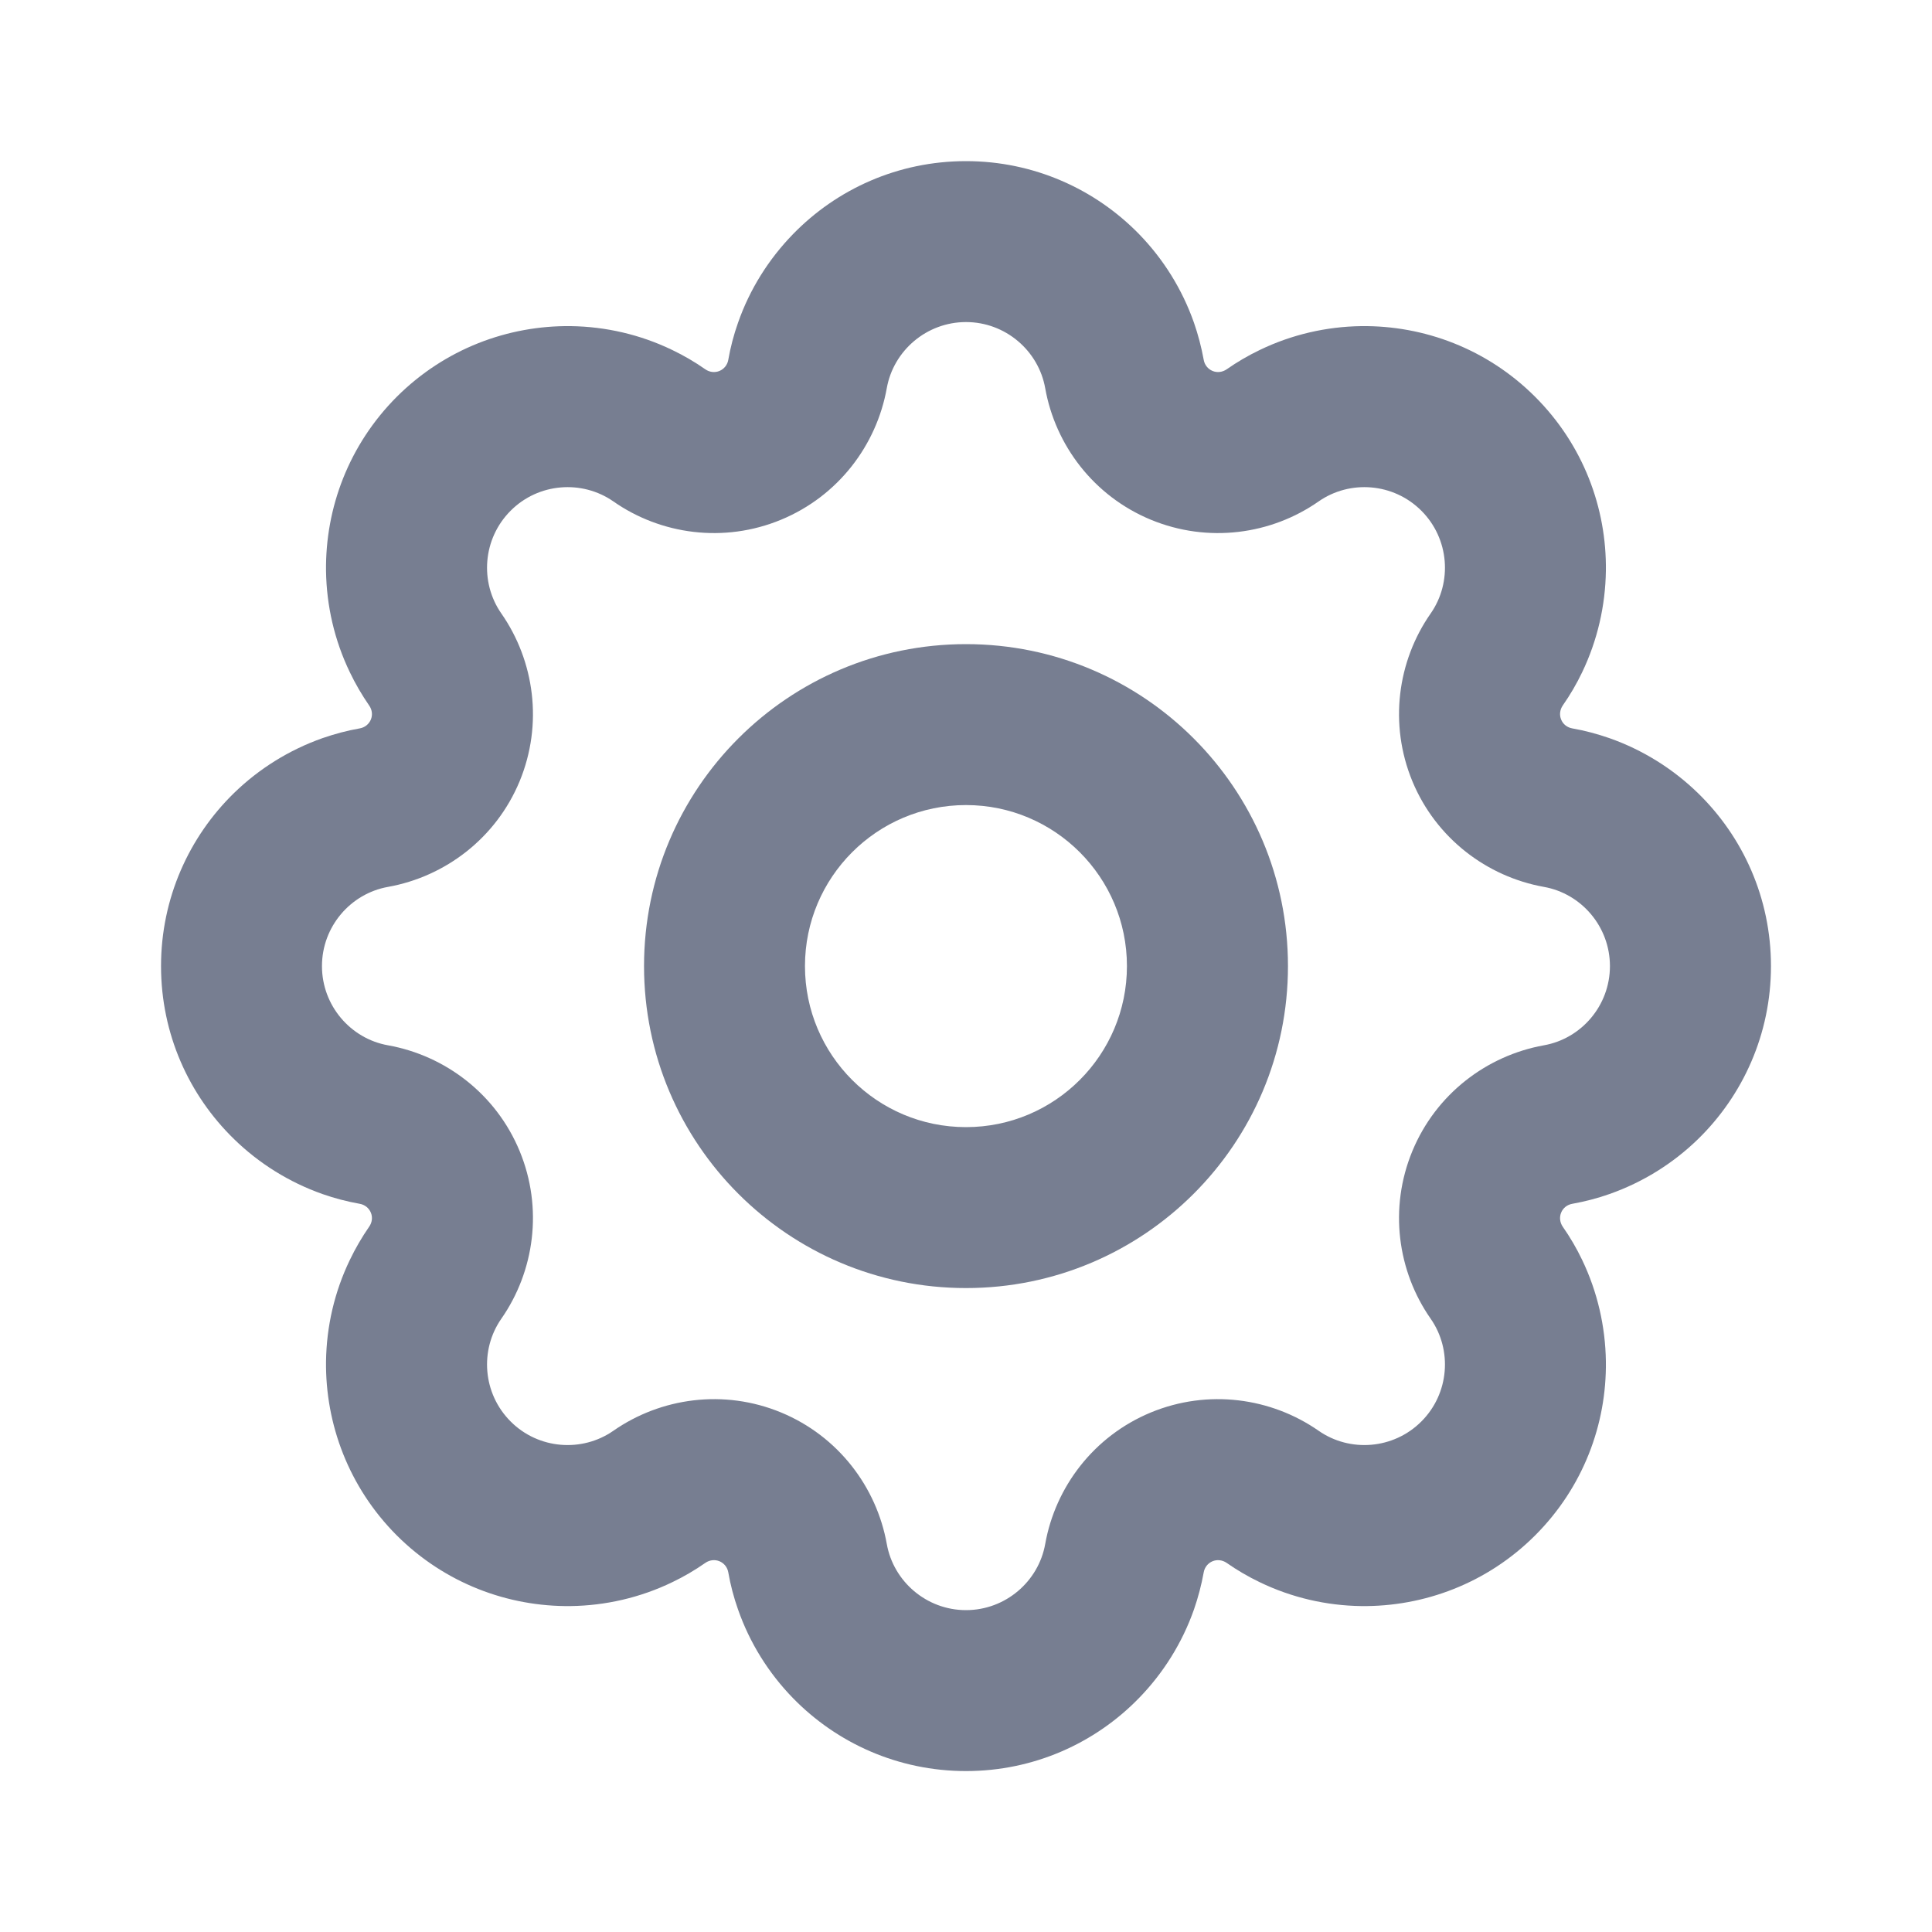 <svg width="20" height="20" viewBox="0 0 20 20" fill="none" xmlns="http://www.w3.org/2000/svg">
<path fill-rule="evenodd" clip-rule="evenodd" d="M16.624 5.91C16.633 5.259 16.389 4.605 15.892 4.108C15.396 3.612 14.742 3.368 14.091 3.376C14.091 3.376 14.091 3.376 14.091 3.376C13.731 3.381 13.372 3.463 13.041 3.623C12.922 3.68 12.807 3.747 12.697 3.824C12.654 3.853 12.6 3.86 12.552 3.84C12.504 3.82 12.47 3.777 12.461 3.726C12.437 3.594 12.403 3.465 12.36 3.341C12.238 2.994 12.043 2.682 11.792 2.424C11.791 2.424 11.792 2.424 11.792 2.424C11.338 1.958 10.702 1.668 10 1.668C9.297 1.668 8.663 1.957 8.209 2.424C8.208 2.424 8.209 2.424 8.209 2.424C7.958 2.682 7.761 2.994 7.64 3.341C7.596 3.465 7.562 3.594 7.539 3.726C7.53 3.777 7.496 3.82 7.448 3.84C7.4 3.86 7.345 3.853 7.303 3.824C7.193 3.747 7.078 3.68 6.959 3.623C6.628 3.463 6.269 3.381 5.909 3.376C5.909 3.376 5.909 3.376 5.909 3.376C5.258 3.368 4.604 3.612 4.107 4.108C3.611 4.605 3.367 5.259 3.375 5.91C3.375 5.91 3.375 5.909 3.375 5.91C3.38 6.269 3.462 6.629 3.622 6.96C3.679 7.079 3.746 7.194 3.822 7.304C3.852 7.347 3.859 7.401 3.839 7.449C3.819 7.497 3.776 7.531 3.725 7.54C3.592 7.563 3.464 7.598 3.339 7.641C2.993 7.763 2.681 7.958 2.423 8.209C2.423 8.209 2.423 8.209 2.423 8.209C1.957 8.663 1.667 9.299 1.667 10.001C1.667 10.703 1.956 11.338 2.423 11.792C2.423 11.792 2.422 11.792 2.423 11.792C2.68 12.043 2.993 12.239 3.339 12.361C3.464 12.405 3.592 12.438 3.725 12.462C3.776 12.471 3.819 12.505 3.839 12.553C3.859 12.601 3.852 12.655 3.822 12.698C3.746 12.808 3.679 12.923 3.622 13.042C3.462 13.373 3.38 13.732 3.375 14.092C3.375 14.092 3.375 14.091 3.375 14.092C3.367 14.742 3.611 15.397 4.107 15.894C4.604 16.39 5.258 16.634 5.909 16.626C5.909 16.626 5.908 16.626 5.909 16.626C6.268 16.621 6.628 16.539 6.959 16.379C7.078 16.322 7.193 16.255 7.303 16.178C7.345 16.149 7.4 16.142 7.448 16.162C7.496 16.182 7.53 16.225 7.539 16.276C7.562 16.408 7.596 16.537 7.64 16.661C7.761 17.008 7.957 17.32 8.208 17.578C8.208 17.578 8.208 17.578 8.208 17.578C8.662 18.044 9.297 18.334 10 18.334C10.702 18.334 11.337 18.045 11.791 17.578C11.791 17.578 11.791 17.578 11.791 17.578C12.042 17.32 12.238 17.008 12.36 16.661C12.403 16.537 12.437 16.408 12.461 16.276C12.47 16.225 12.504 16.182 12.552 16.162C12.6 16.142 12.654 16.149 12.697 16.178C12.807 16.255 12.922 16.322 13.041 16.379C13.372 16.539 13.731 16.621 14.09 16.626C14.091 16.626 14.09 16.626 14.09 16.626C14.741 16.634 15.396 16.39 15.892 15.894C16.389 15.397 16.633 14.743 16.624 14.092C16.624 14.092 16.624 14.093 16.624 14.092C16.619 13.733 16.537 13.373 16.378 13.042C16.321 12.923 16.254 12.808 16.177 12.698C16.148 12.655 16.141 12.601 16.161 12.553C16.18 12.505 16.224 12.471 16.275 12.462C16.407 12.438 16.536 12.405 16.66 12.361C17.007 12.239 17.319 12.044 17.577 11.793C17.577 11.793 17.576 11.793 17.577 11.793C18.043 11.339 18.333 10.703 18.333 10.001C18.333 9.299 18.044 8.664 17.577 8.21C17.577 8.21 17.577 8.21 17.577 8.21C17.319 7.959 17.007 7.763 16.66 7.641C16.536 7.598 16.407 7.563 16.275 7.54C16.224 7.531 16.18 7.497 16.161 7.449C16.141 7.401 16.148 7.347 16.177 7.304C16.254 7.194 16.321 7.079 16.378 6.96C16.537 6.629 16.619 6.269 16.624 5.91C16.624 5.91 16.624 5.909 16.624 5.91ZM14.714 5.287C14.425 4.998 13.974 4.965 13.65 5.191C13.159 5.534 12.506 5.625 11.913 5.38C11.322 5.135 10.925 4.609 10.82 4.019C10.751 3.63 10.408 3.334 10 3.334C9.592 3.334 9.249 3.63 9.18 4.018C9.074 4.609 8.677 5.135 8.086 5.38C7.494 5.625 6.841 5.534 6.35 5.191C6.026 4.965 5.574 4.998 5.286 5.287C4.997 5.576 4.964 6.027 5.19 6.351C5.532 6.842 5.624 7.495 5.379 8.088C5.134 8.678 4.608 9.075 4.017 9.181C3.628 9.25 3.333 9.593 3.333 10.001C3.333 10.409 3.628 10.752 4.017 10.821C4.608 10.927 5.134 11.324 5.379 11.915C5.624 12.507 5.532 13.16 5.19 13.651C4.964 13.975 4.997 14.426 5.286 14.715C5.574 15.004 6.026 15.037 6.35 14.811C6.841 14.469 7.494 14.377 8.086 14.622C8.677 14.867 9.074 15.393 9.18 15.983C9.249 16.372 9.592 16.668 10 16.668C10.408 16.668 10.751 16.372 10.82 15.983C10.925 15.393 11.322 14.867 11.913 14.622C12.506 14.377 13.159 14.469 13.65 14.811C13.974 15.037 14.425 15.004 14.714 14.715C15.003 14.426 15.036 13.975 14.81 13.651C14.467 13.16 14.376 12.507 14.621 11.915C14.866 11.324 15.392 10.927 15.982 10.821C16.371 10.752 16.666 10.409 16.666 10.001C16.666 9.593 16.371 9.25 15.982 9.181C15.392 9.075 14.866 8.678 14.621 8.088C14.376 7.495 14.467 6.842 14.81 6.351C15.036 6.027 15.003 5.576 14.714 5.287Z" fill="#777E91"/>
<path fill-rule="evenodd" clip-rule="evenodd" d="M10 11.668C10.92 11.668 11.666 10.921 11.666 10.001C11.666 9.081 10.92 8.334 10 8.334C9.079 8.334 8.333 9.081 8.333 10.001C8.333 10.921 9.079 11.668 10 11.668ZM10 13.334C11.841 13.334 13.333 11.842 13.333 10.001C13.333 8.16 11.841 6.668 10 6.668C8.159 6.668 6.667 8.16 6.667 10.001C6.667 11.842 8.159 13.334 10 13.334Z" fill="#777E91"/>
</svg>
